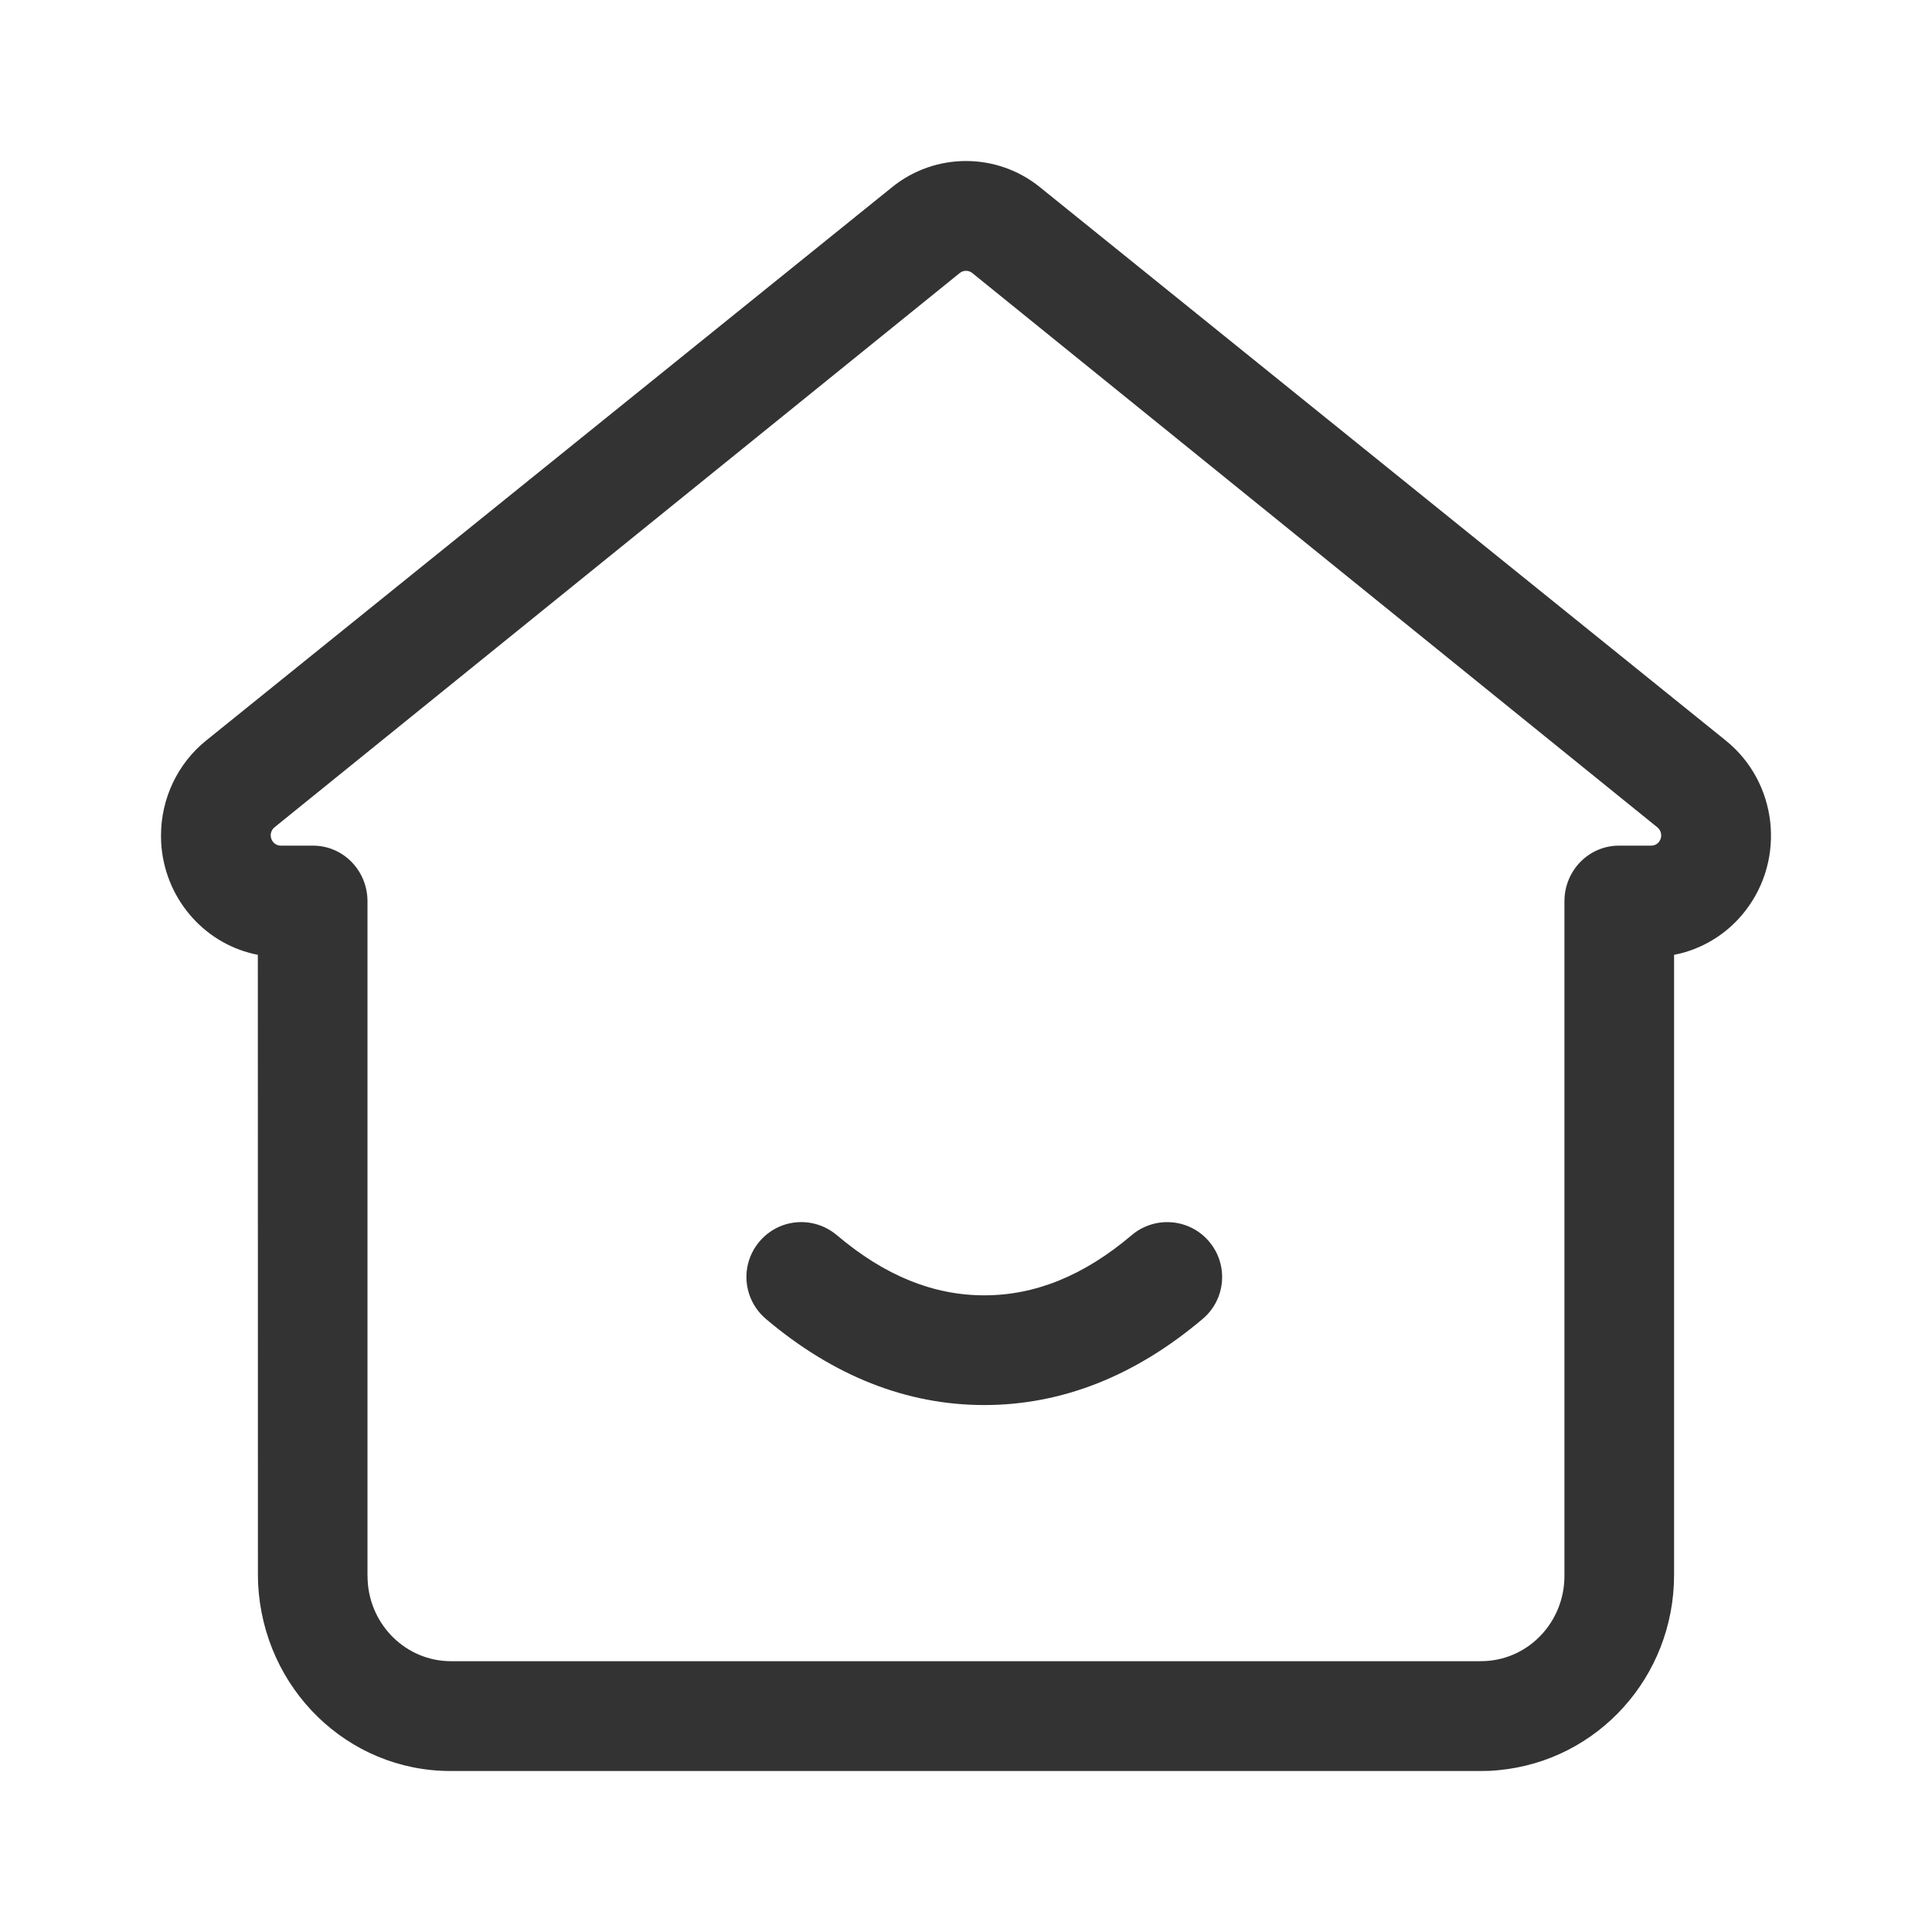 <?xml version="1.0" encoding="UTF-8"?>
<svg width="24px" height="24px" viewBox="0 0 24 24" version="1.1" xmlns="http://www.w3.org/2000/svg" xmlns:xlink="http://www.w3.org/1999/xlink">
    <title>编组 6</title>
    <g id="" stroke="none" stroke-width="1" fill="none" fill-rule="evenodd">
        <g id="icon" transform="translate(-49, -210)" fill="#333333" fill-rule="nonzero">
            <g id="编组-6" transform="translate(49, 210)">
                <g id="首页-置灰" transform="translate(2, 2)">
                    <path d="M9.082,0.325 C9.617,-0.108 10.383,-0.108 10.918,0.325 L19.439,7.2 C20.079,7.716 20.188,8.663 19.68,9.316 C19.478,9.577 19.195,9.763 18.875,9.844 L18.796,9.861 L18.796,17.564 C18.796,18.829 17.849,19.875 16.612,19.99 L16.511,19.998 L16.405,20 L3.595,20 C2.32,20 1.271,18.981 1.206,17.671 L1.204,17.564 L1.203,9.861 L1.151,9.85 C0.518,9.704 0.04,9.145 0.002,8.466 L0,8.381 C0,7.92 0.206,7.485 0.561,7.199 L9.082,0.325 Z M10.077,1.391 C10.032,1.355 9.968,1.355 9.923,1.391 L1.41,8.277 C1.38,8.302 1.363,8.338 1.363,8.377 C1.363,8.448 1.419,8.505 1.488,8.505 L1.889,8.505 C2.263,8.505 2.565,8.814 2.565,9.196 L2.565,17.559 L2.567,17.632 C2.595,18.193 3.05,18.636 3.602,18.636 L16.381,18.636 L16.452,18.634 C17.001,18.606 17.434,18.141 17.434,17.577 L17.434,9.196 C17.434,8.814 17.737,8.505 18.11,8.505 L18.511,8.505 C18.549,8.505 18.585,8.488 18.609,8.457 C18.652,8.402 18.643,8.322 18.589,8.278 L10.077,1.391 Z M13.02,13.423 C13.264,13.711 13.228,14.141 12.94,14.384 C12.106,15.09 11.195,15.454 10.227,15.454 C9.259,15.454 8.348,15.09 7.514,14.384 C7.328,14.226 7.24,13.982 7.283,13.742 C7.327,13.502 7.495,13.304 7.724,13.221 C7.954,13.139 8.209,13.186 8.395,13.343 C8.992,13.849 9.596,14.091 10.227,14.091 C10.858,14.091 11.462,13.849 12.059,13.343 C12.197,13.226 12.376,13.169 12.556,13.184 C12.737,13.199 12.904,13.285 13.02,13.423 L13.02,13.423 Z" id="形状"></path>
                </g>
            </g>
        </g>
    </g>
</svg>